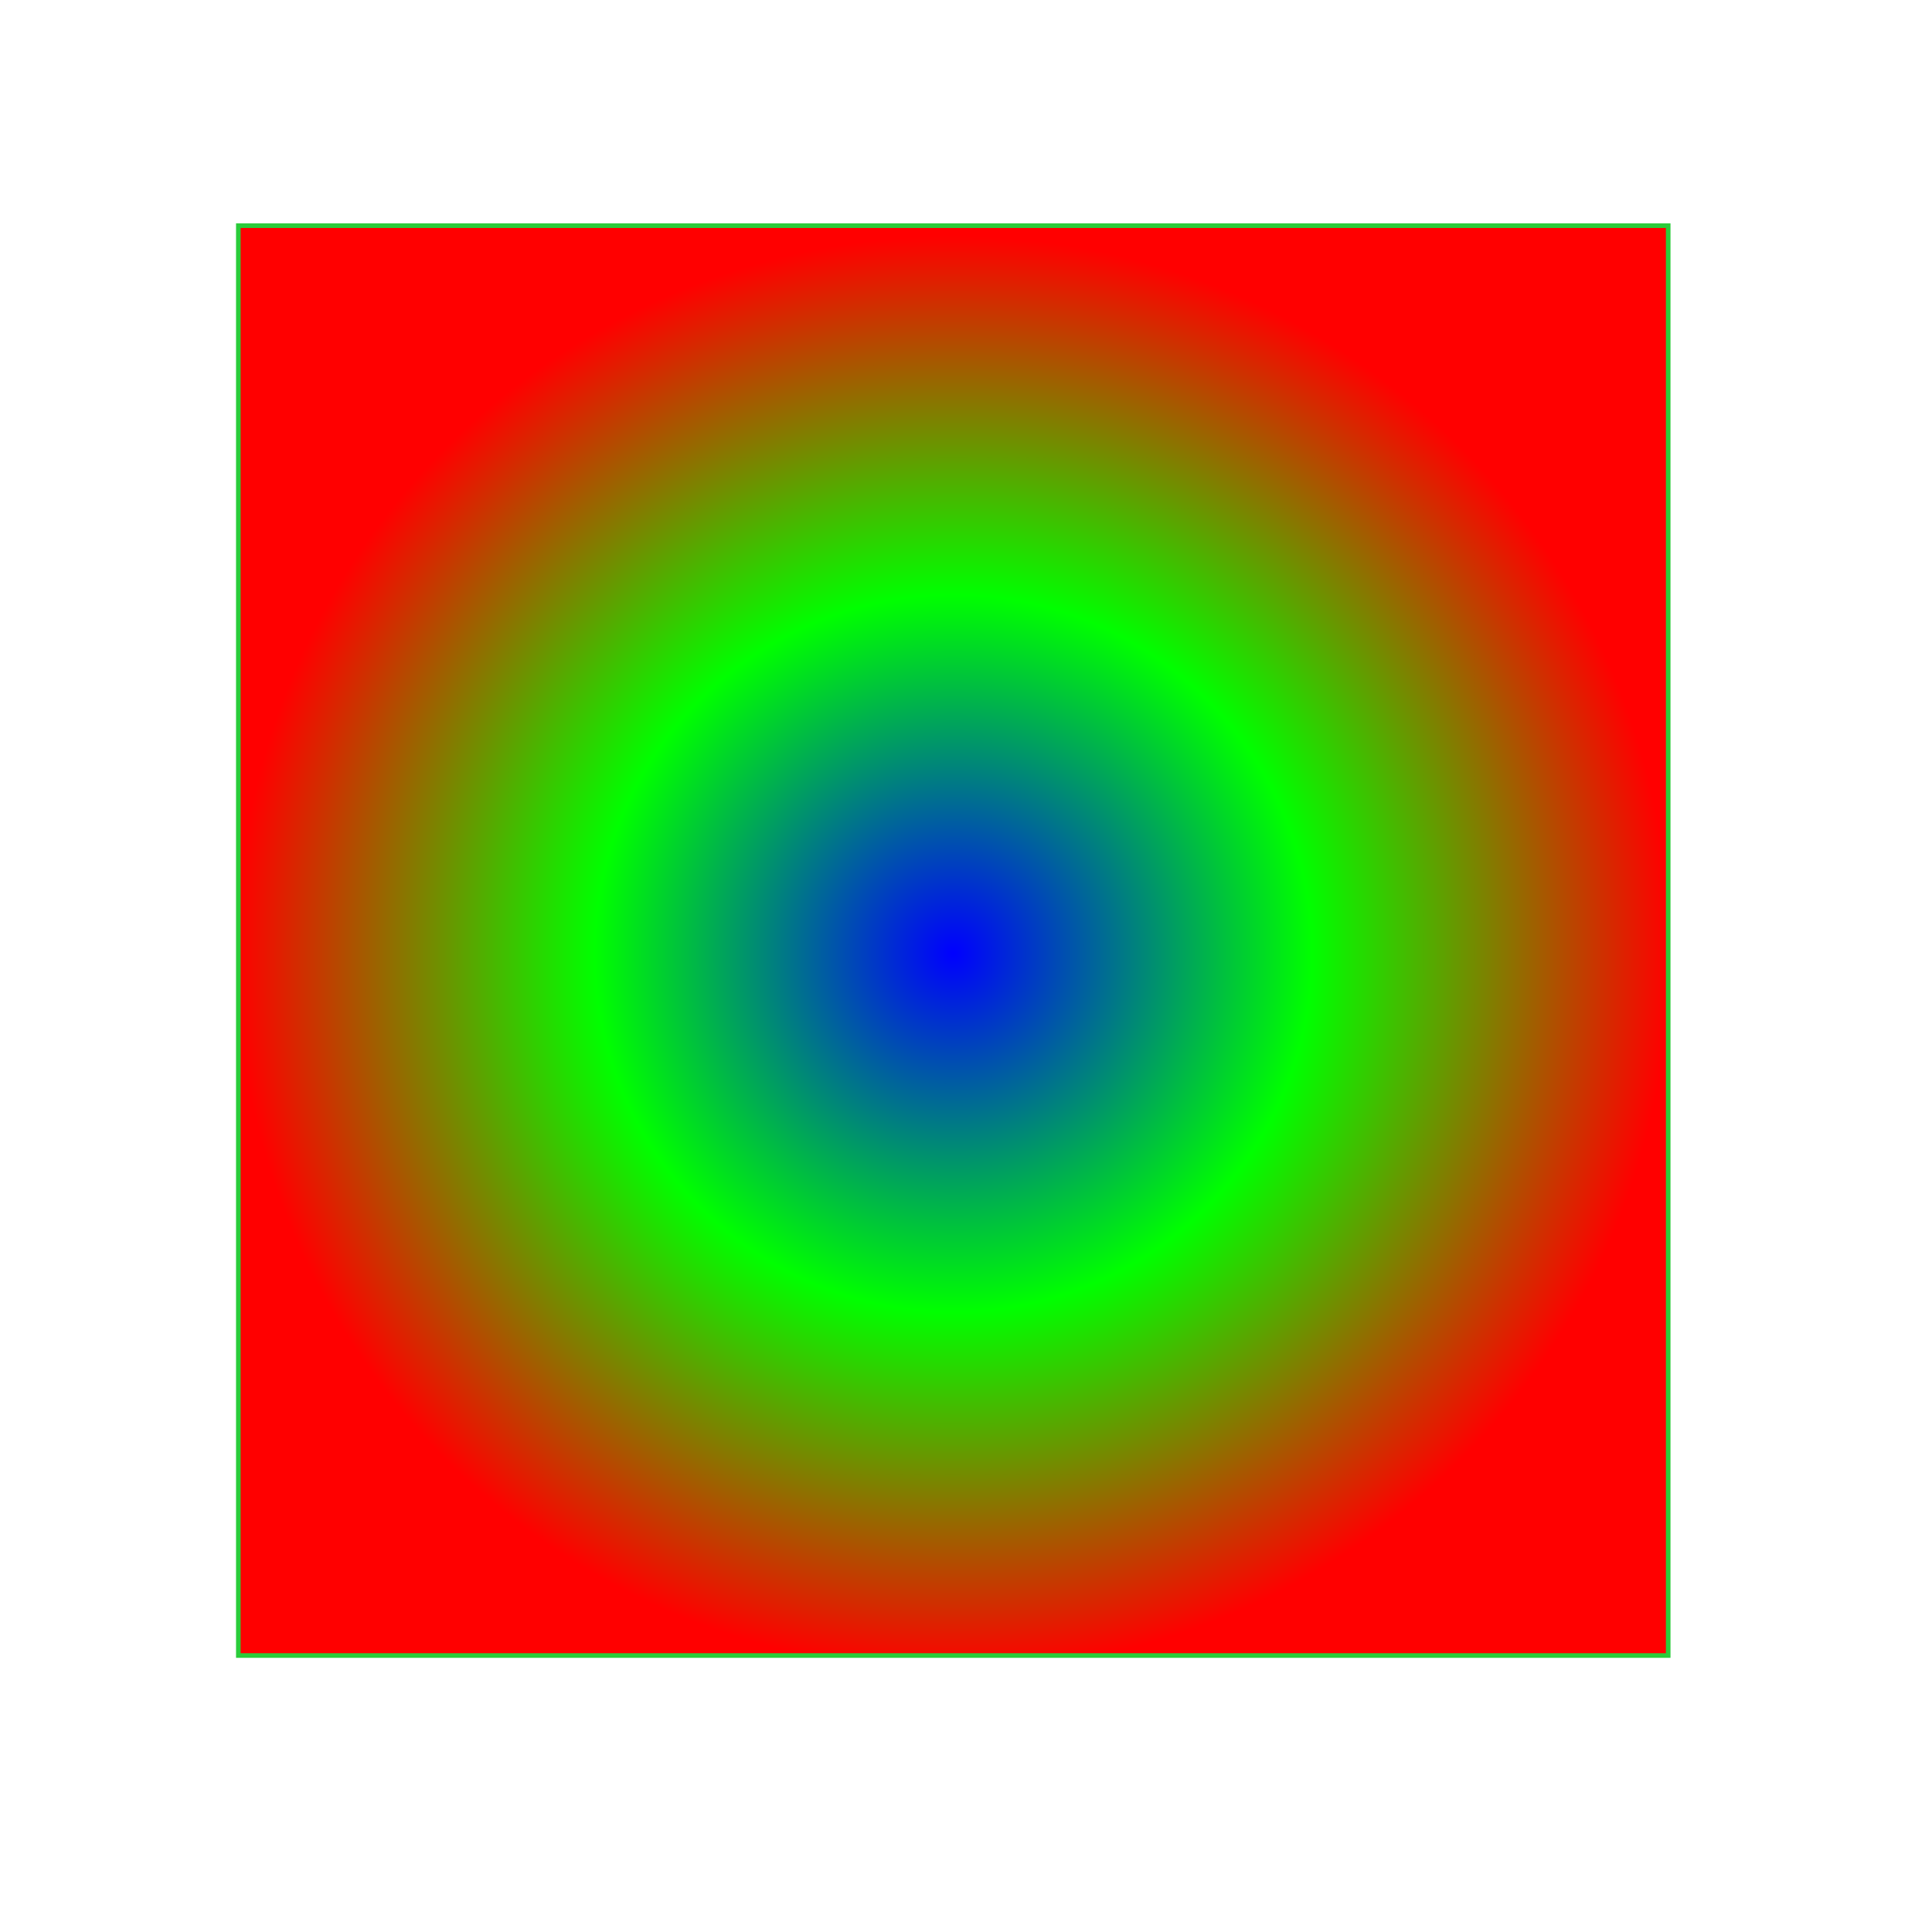 <?xml version="1.0" standalone="no"?>
<!DOCTYPE svg PUBLIC "-//W3C//DTD SVG 1.1//EN" 
  "http://www.w3.org/Graphics/SVG/1.1/DTD/svg11.dtd">
<svg
   width="210mm"
   height="210mm"
   viewBox="0 0 210 210"
   version="1.1"
   id="svg8"
   xmlns:xlink="http://www.w3.org/1999/xlink">
  <defs
     id="defs2">
    <linearGradient id="linearGradient847">
      <stop style="stop-color:#0000ff;stop-opacity:1;" offset="0.0" id="stop843" />
      <stop style="stop-color:#00ff00;stop-opacity:1;" offset="0.5" id="stop844" />
      <stop style="stop-color:#ff0000;stop-opacity:1;" offset="1.0" id="stop845" />
    </linearGradient>
    <radialGradient
       xlink:href="#linearGradient847"
       id="radialGradient851"
       cx="103.616"
       cy="103.616"
       fx="103.616"
       fy="103.616"
       r="77.96"
       gradientTransform="matrix(1,0,0,1,0,0)"
       gradientUnits="userSpaceOnUse" />
  </defs>
  <g
     id="layer1">
    <rect
       style="fill:url(#radialGradient851);stroke:#2acc3a;stroke-width:0.5;fill-opacity:1"
       id="rect833"
       width="155.419"
       height="155.419"
       x="25.906"
       y="24.53" />
  </g>
</svg>
